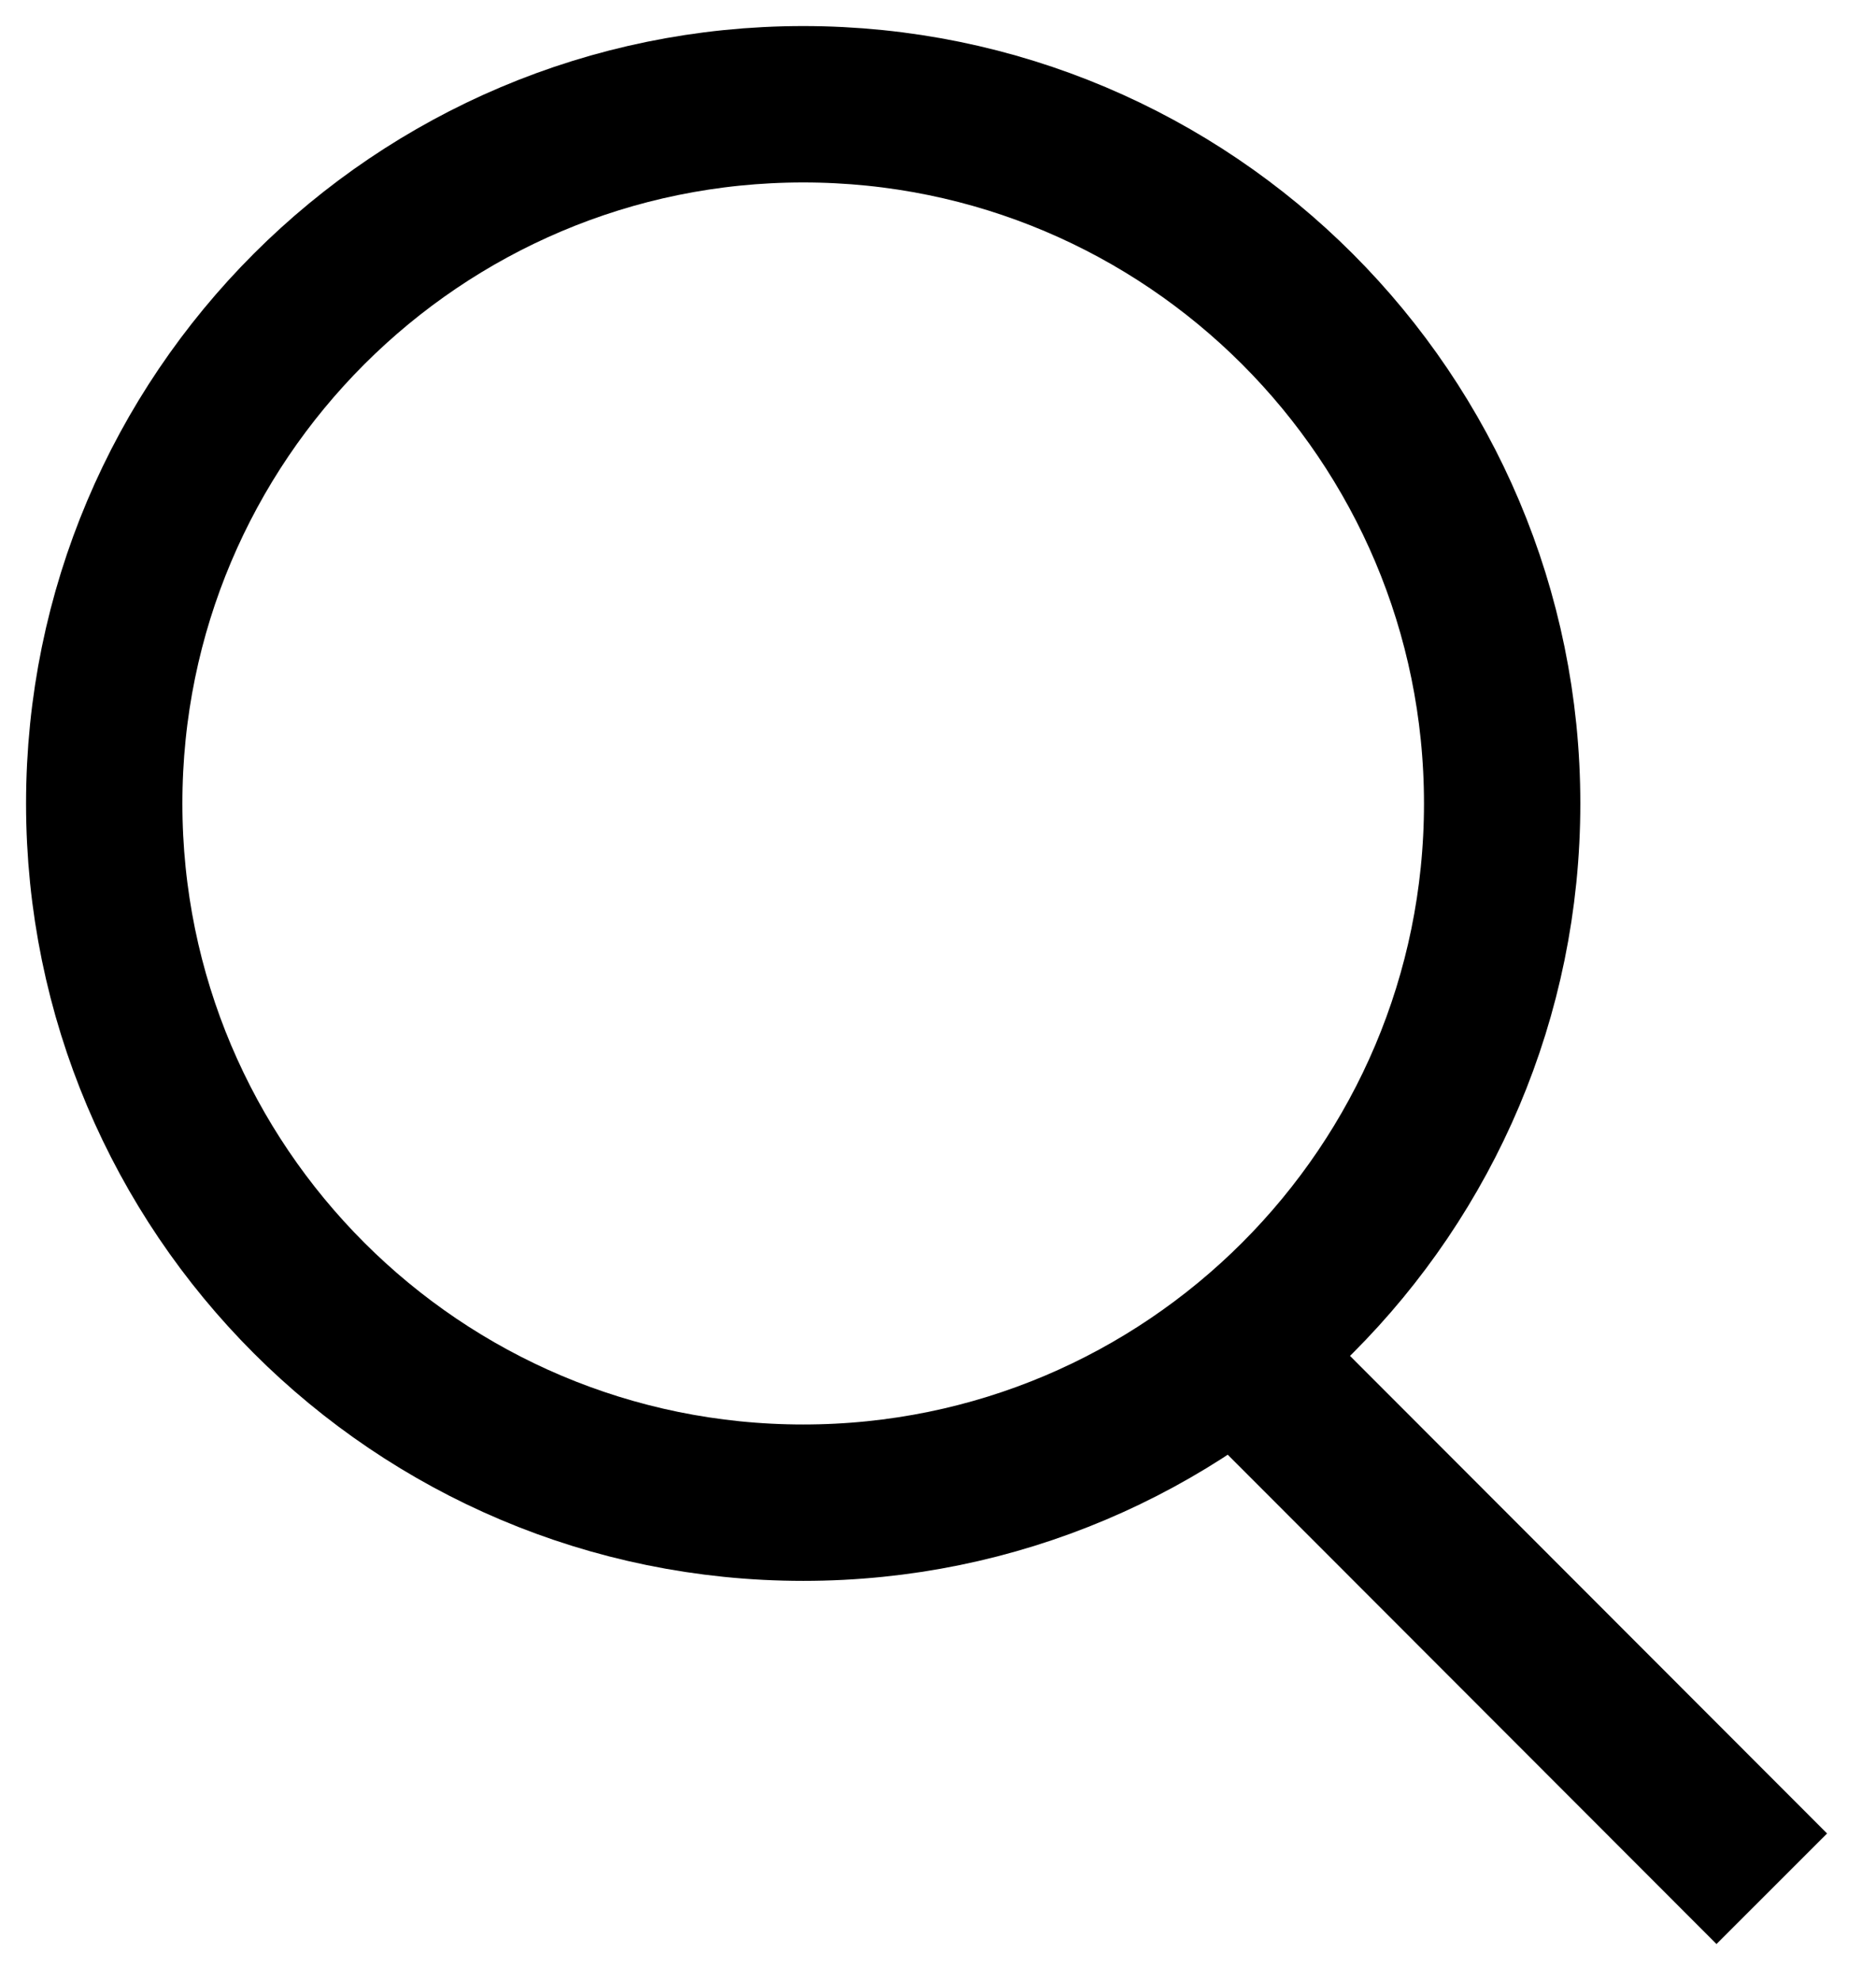 <svg width="18" height="19" viewBox="0 0 18 19" fill="none" xmlns="http://www.w3.org/2000/svg">
<path d="M7.707 14.413C11.411 14.413 14.413 11.411 14.413 7.707C14.413 4.003 11.411 1 7.707 1C4.003 1 1 4.003 1 7.707C1 11.411 4.003 14.413 7.707 14.413Z" stroke="black" stroke-width="1.5" stroke-miterlimit="10"/>
<path d="M11.821 12.933L17 18.116" stroke="black" stroke-width="1.5" stroke-miterlimit="10"/>
</svg>
